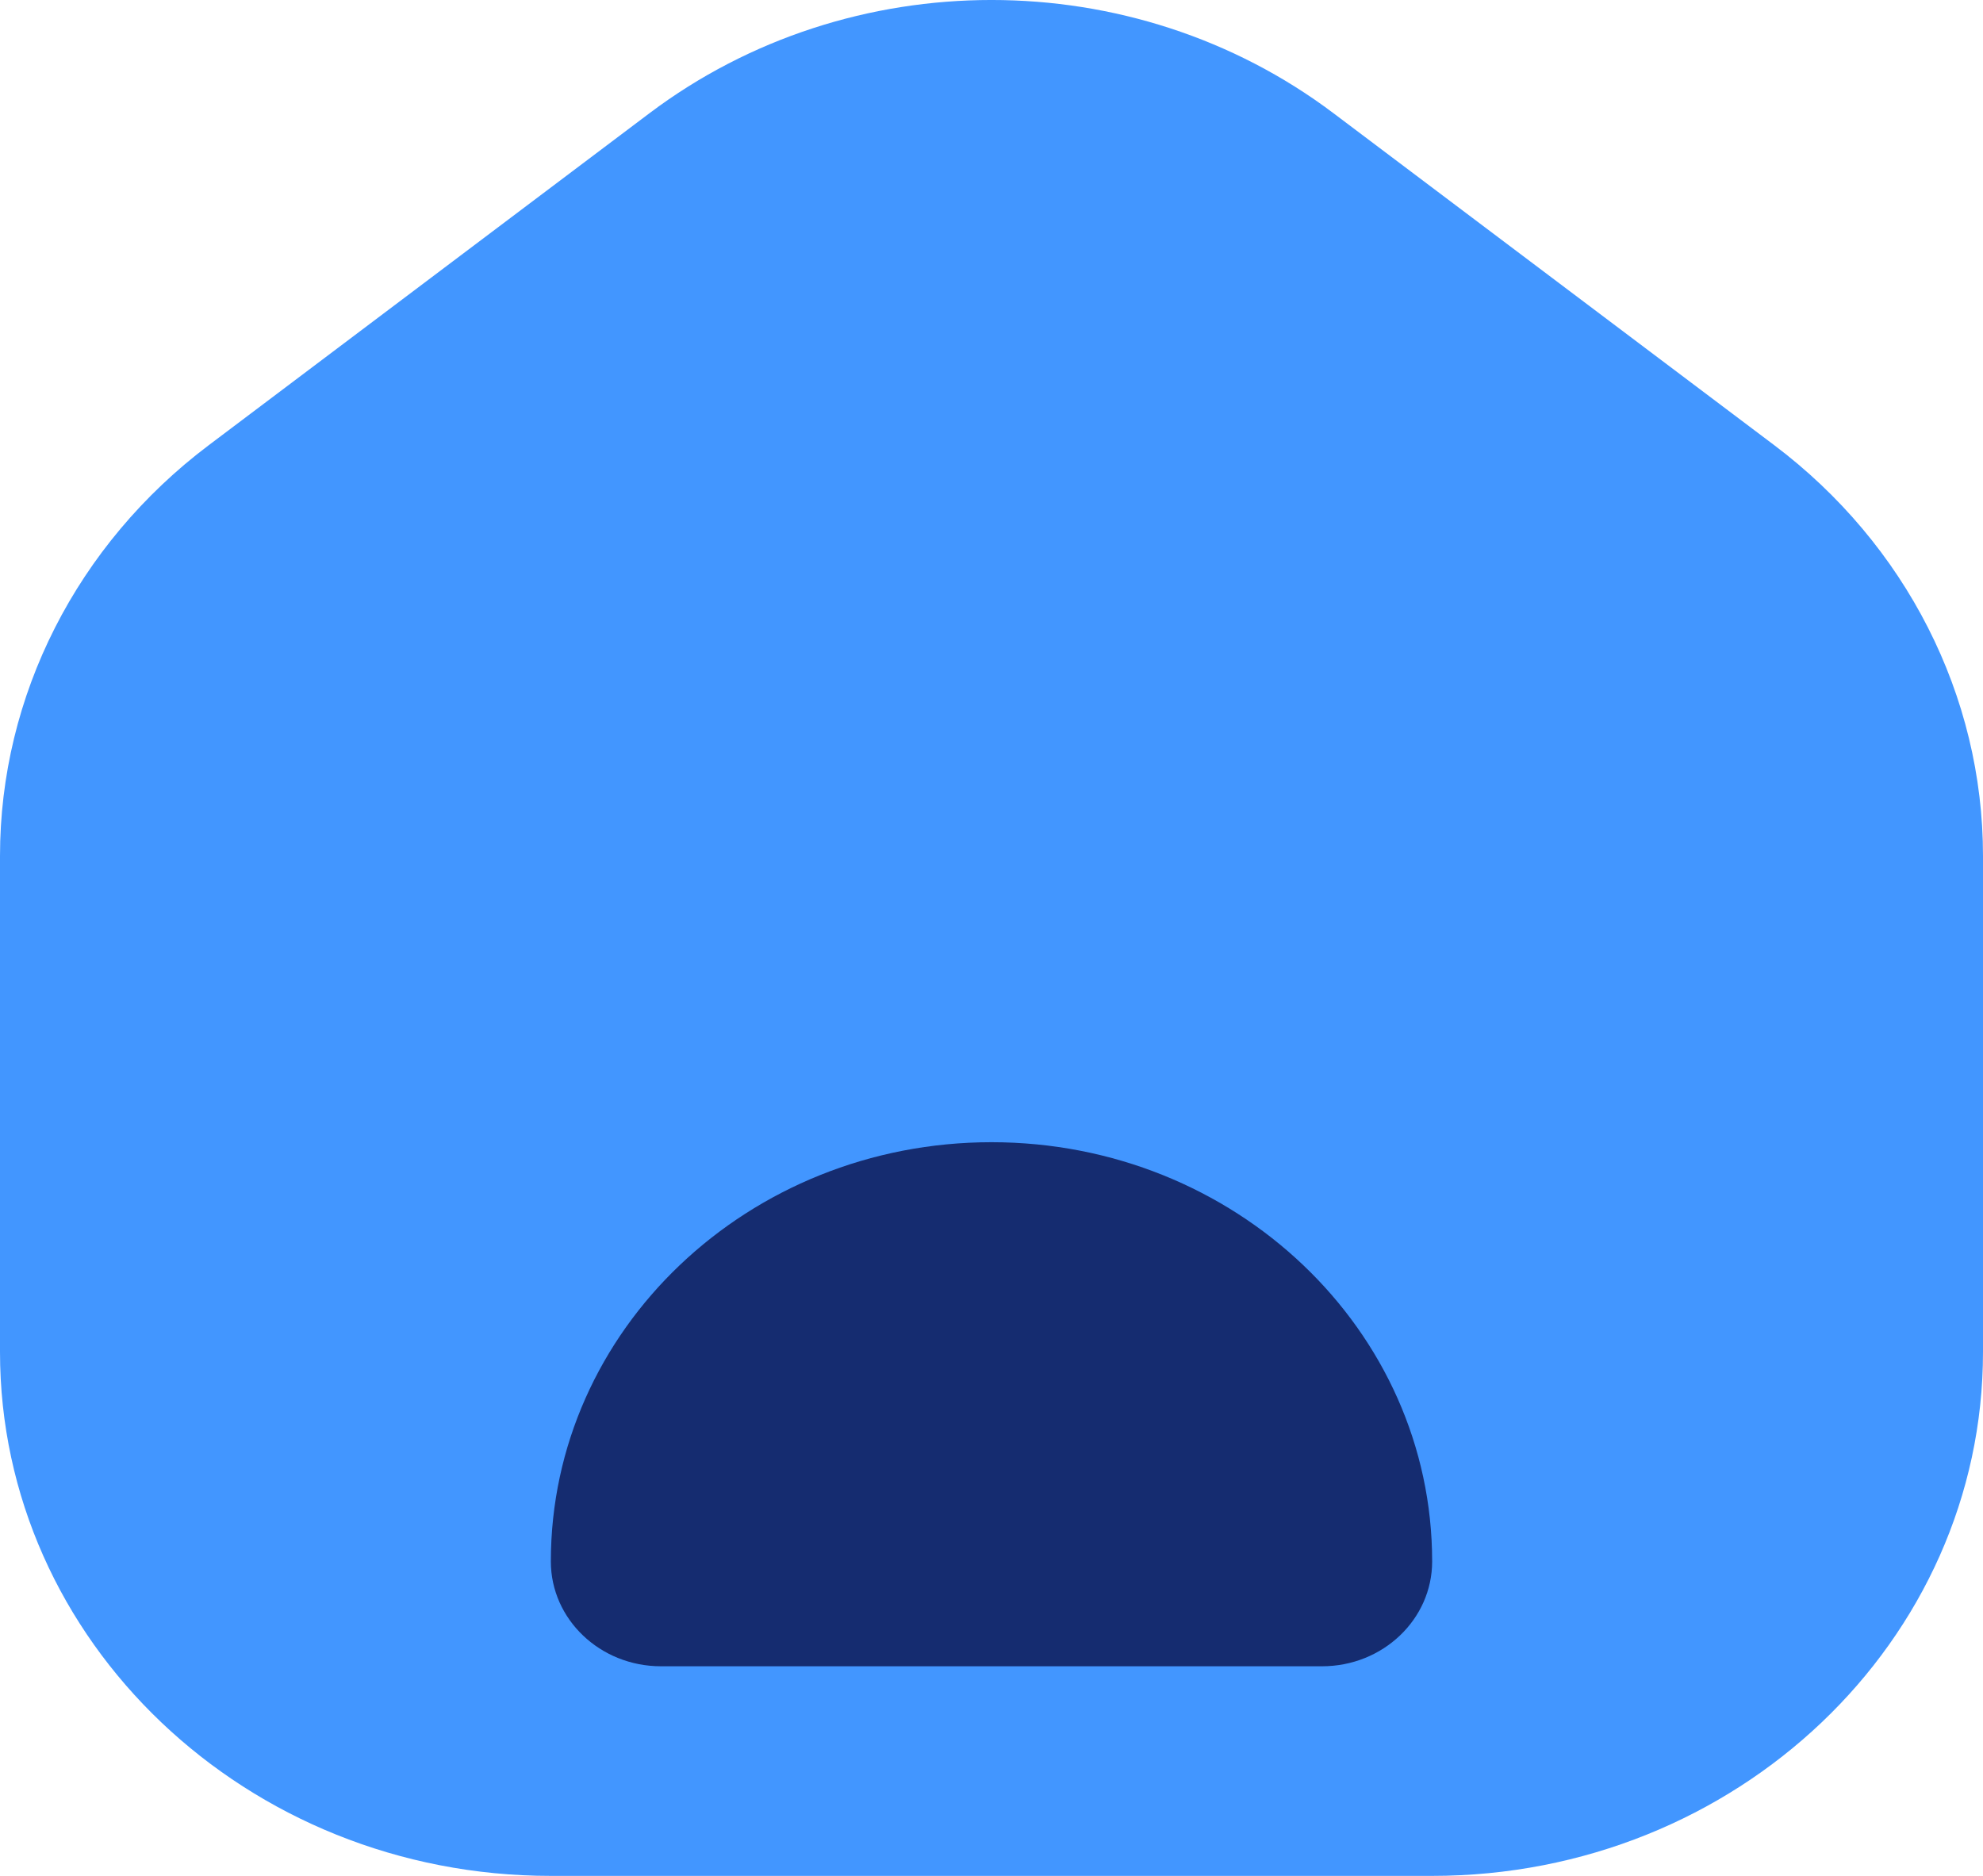 <svg width="37" height="35" viewBox="0 0 37 35" fill="none" xmlns="http://www.w3.org/2000/svg">
<path d="M24.879 2.111C21.141 -0.704 15.859 -0.704 12.12 2.111L3.898 8.304C1.436 10.158 0 12.982 0 15.97V25.223C0 30.622 4.602 35 10.278 35H26.722C32.398 35 37 30.622 37 25.223V15.97C37 12.982 35.564 10.158 33.102 8.304L24.879 2.111Z" fill="#4296FF"/>
<path d="M18.5 21.311C13.959 21.311 10.278 24.813 10.278 29.133C10.278 30.213 11.198 31.089 12.333 31.089H24.667C25.802 31.089 26.722 30.213 26.722 29.133C26.722 24.813 23.041 21.311 18.5 21.311Z" fill="#152C70"/>
</svg>
